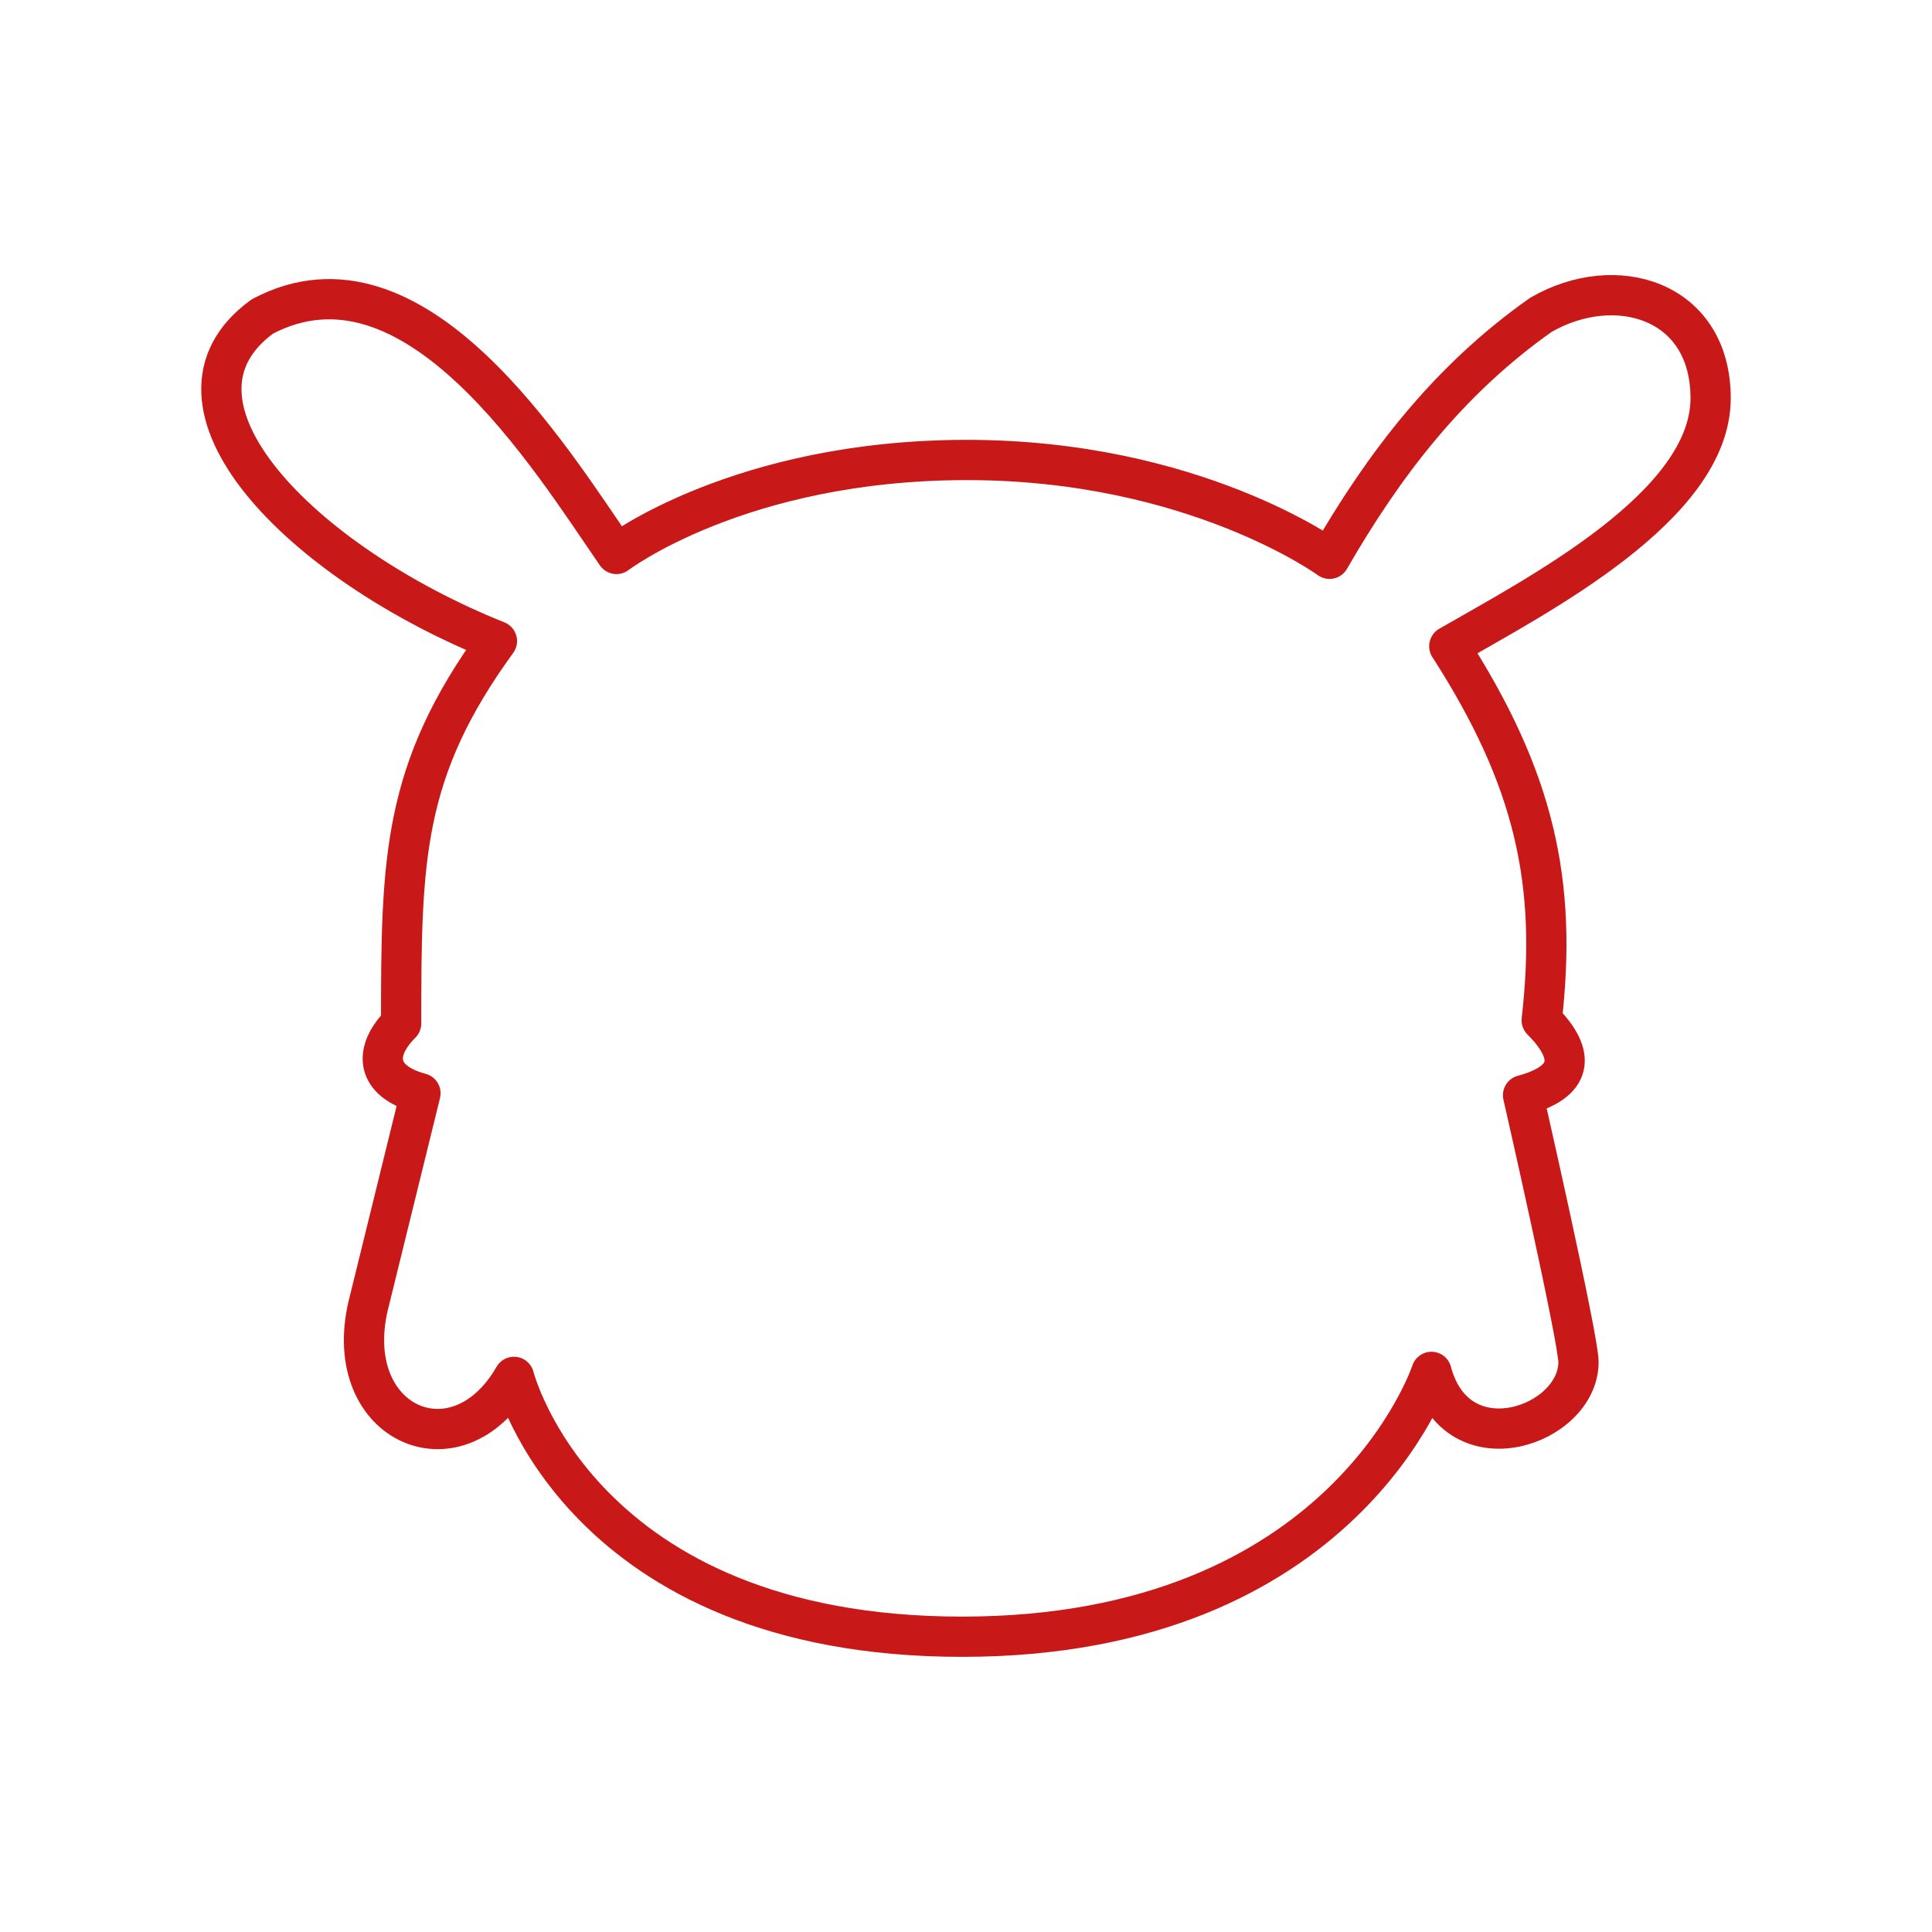 <svg xmlns="http://www.w3.org/2000/svg" width="1em" height="1em" viewBox="0 0 48 48"><path fill="none" stroke="#c91818" stroke-linecap="round" stroke-linejoin="round" d="M10.446 27.163L9.182 32.3c-.812 3.033 2.147 4.406 3.588 1.908c0 0 1.625 6.456 11.134 6.456s11.66-6.58 11.66-6.58c.643 2.4 3.653 1.335 3.653-.243c0-.59-1.377-6.631-1.377-6.631c1.224-.328 1.338-.986.463-1.862c.392-3.42-.176-5.998-2.296-9.293c2.193-1.267 6.493-3.48 6.493-6.162c0-2.44-2.355-3.147-4.218-2.07c-2.308 1.627-3.904 3.727-5.25 6.06c0 0-3.364-2.455-9.01-2.455s-8.706 2.335-8.706 2.335c-1.665-2.414-5.021-7.898-8.798-5.9c-2.94 2.14.942 6.106 5.828 8.064c-2.346 3.226-2.38 5.413-2.38 9.5c-.702.704-.633 1.436.48 1.735z"/></svg>